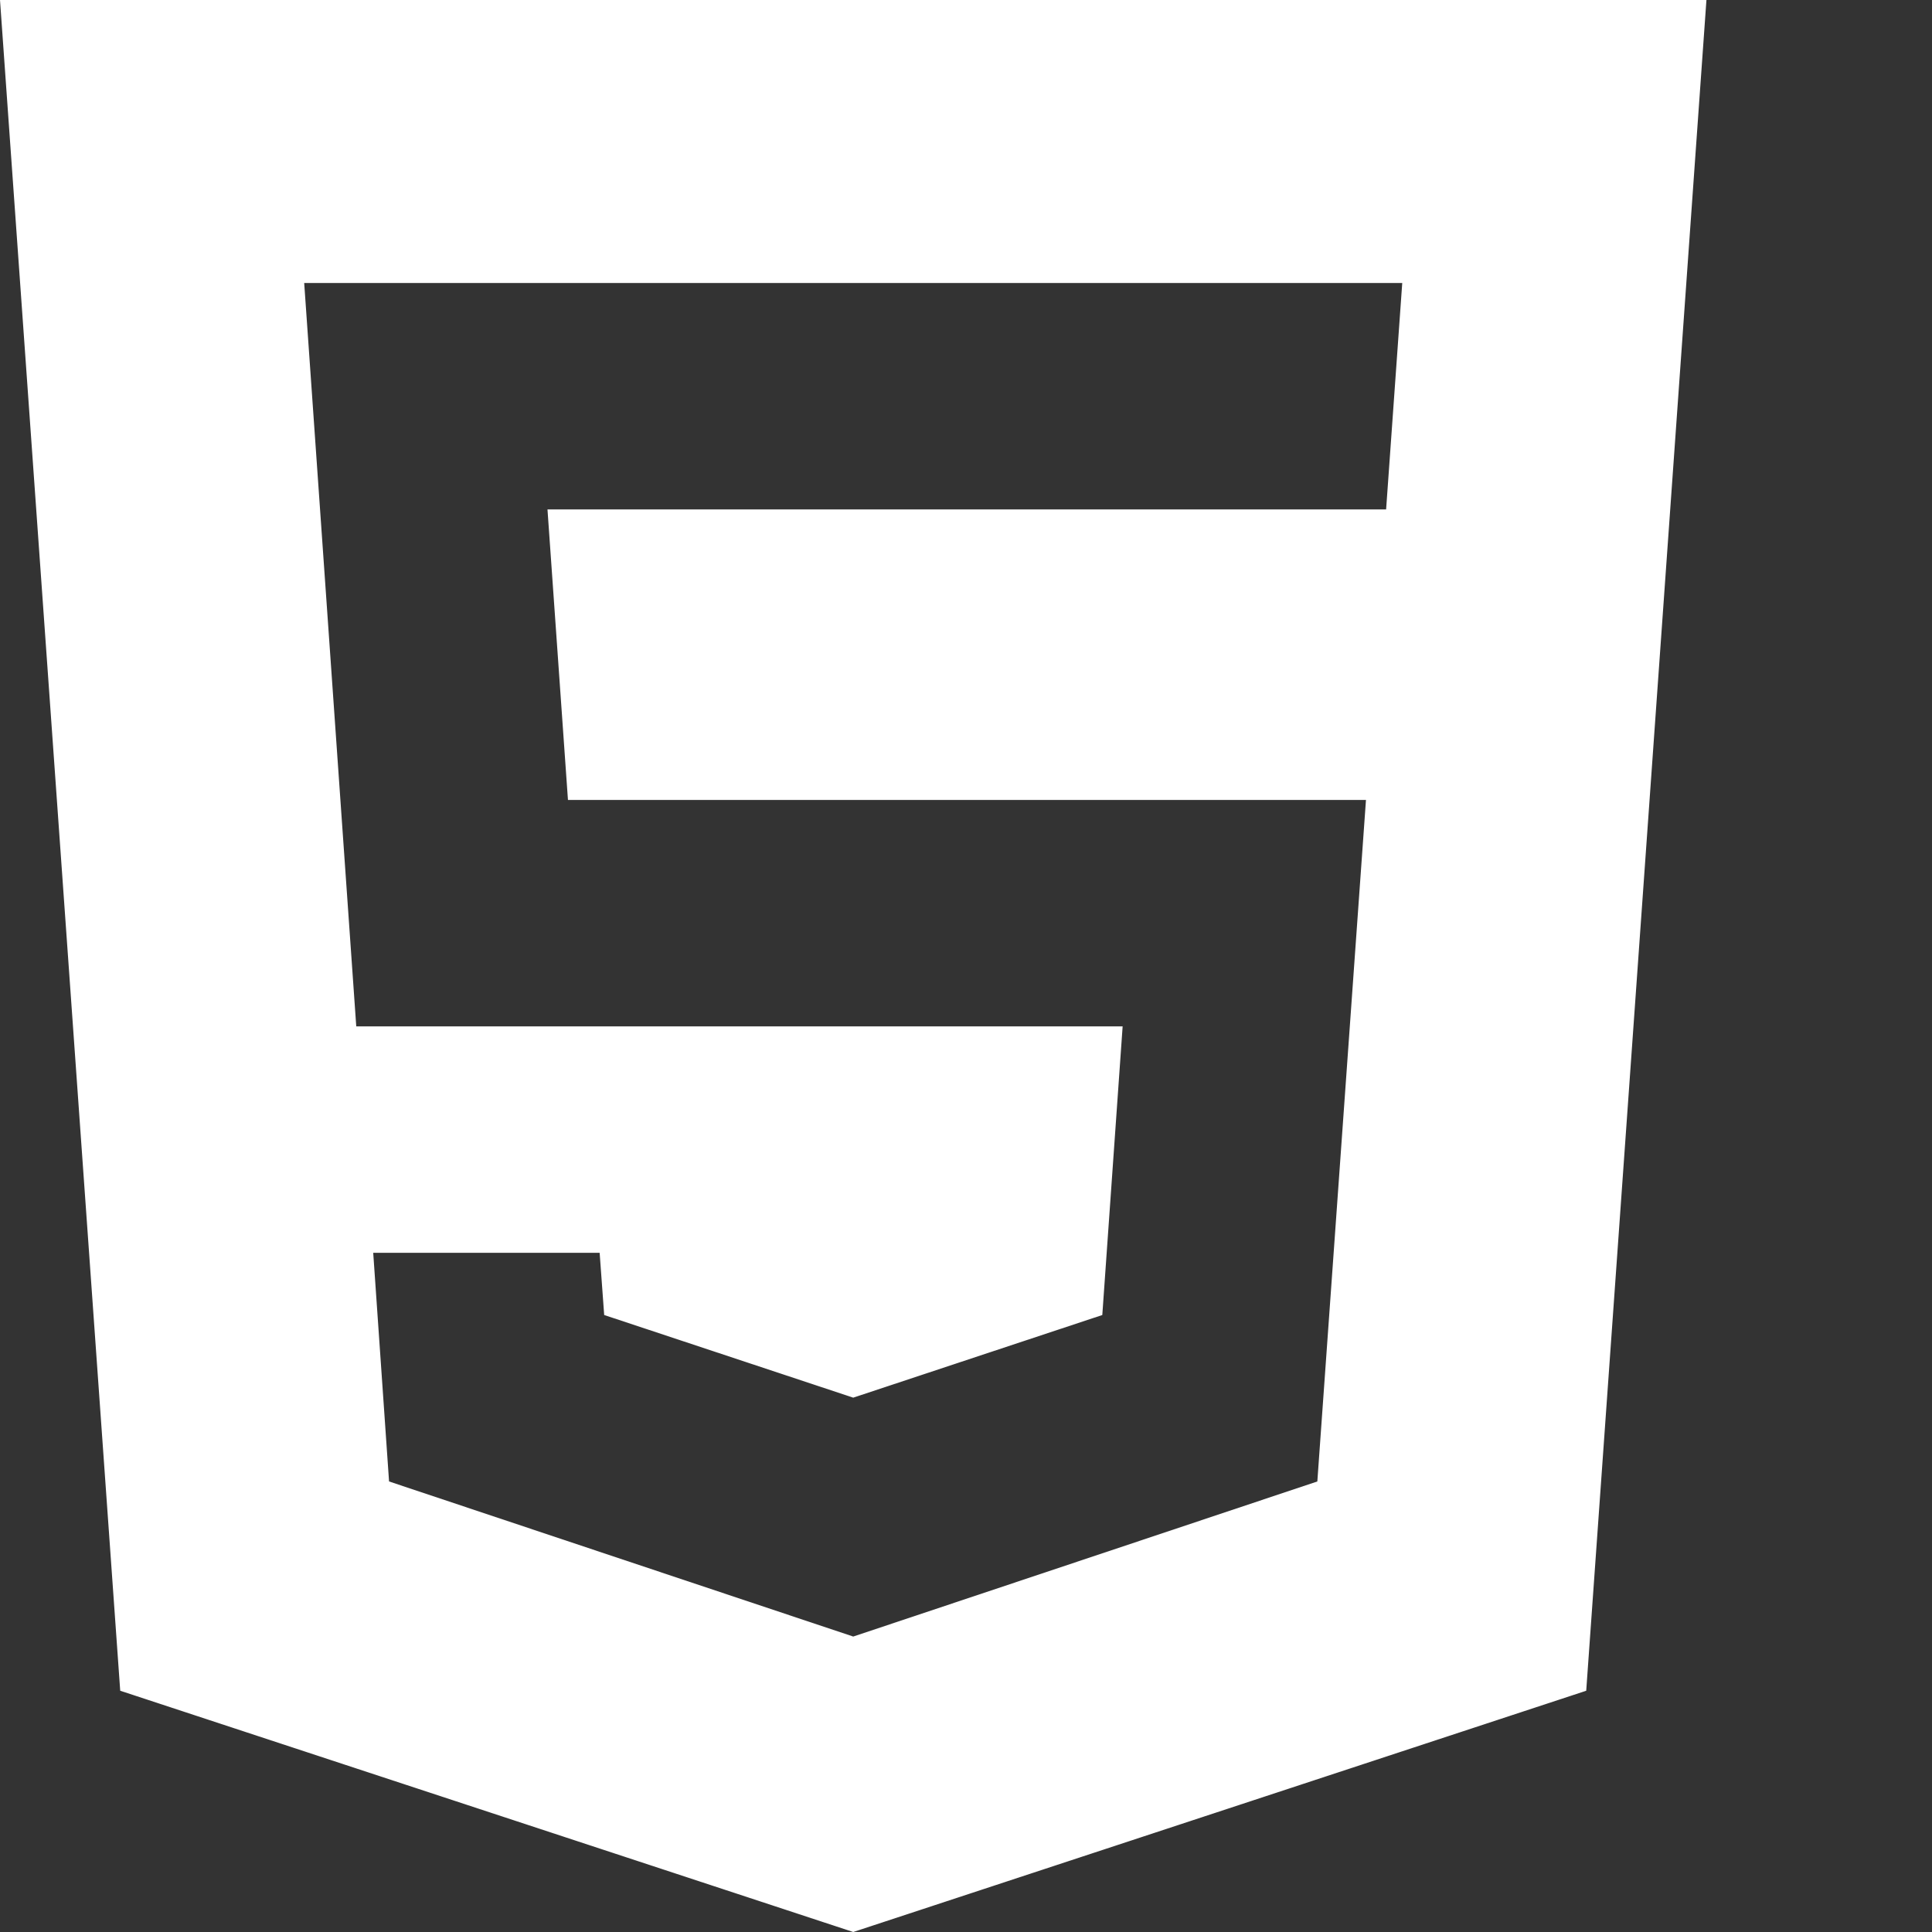 <svg width="40" height="40" viewBox="0 0 40 40" fill="none" xmlns="http://www.w3.org/2000/svg">
<rect x="0" y="0" width="40" height="40" fill="#333333" stroke="none"/>
<path d="M2.489 35.005L17.665 40L32.841 35.005L35.33 0L0 0L2.489 35.005ZM29.032 5.859L28.698 10.547H11.335L11.759 16.562H28.281L27.274 30.672L17.665 33.883L8.055 30.672L7.727 25.938H12.415L12.509 27.226L17.665 28.937L22.822 27.226L23.243 21.25H7.376L6.298 5.859H29.032Z" fill="white"/>
</svg>
